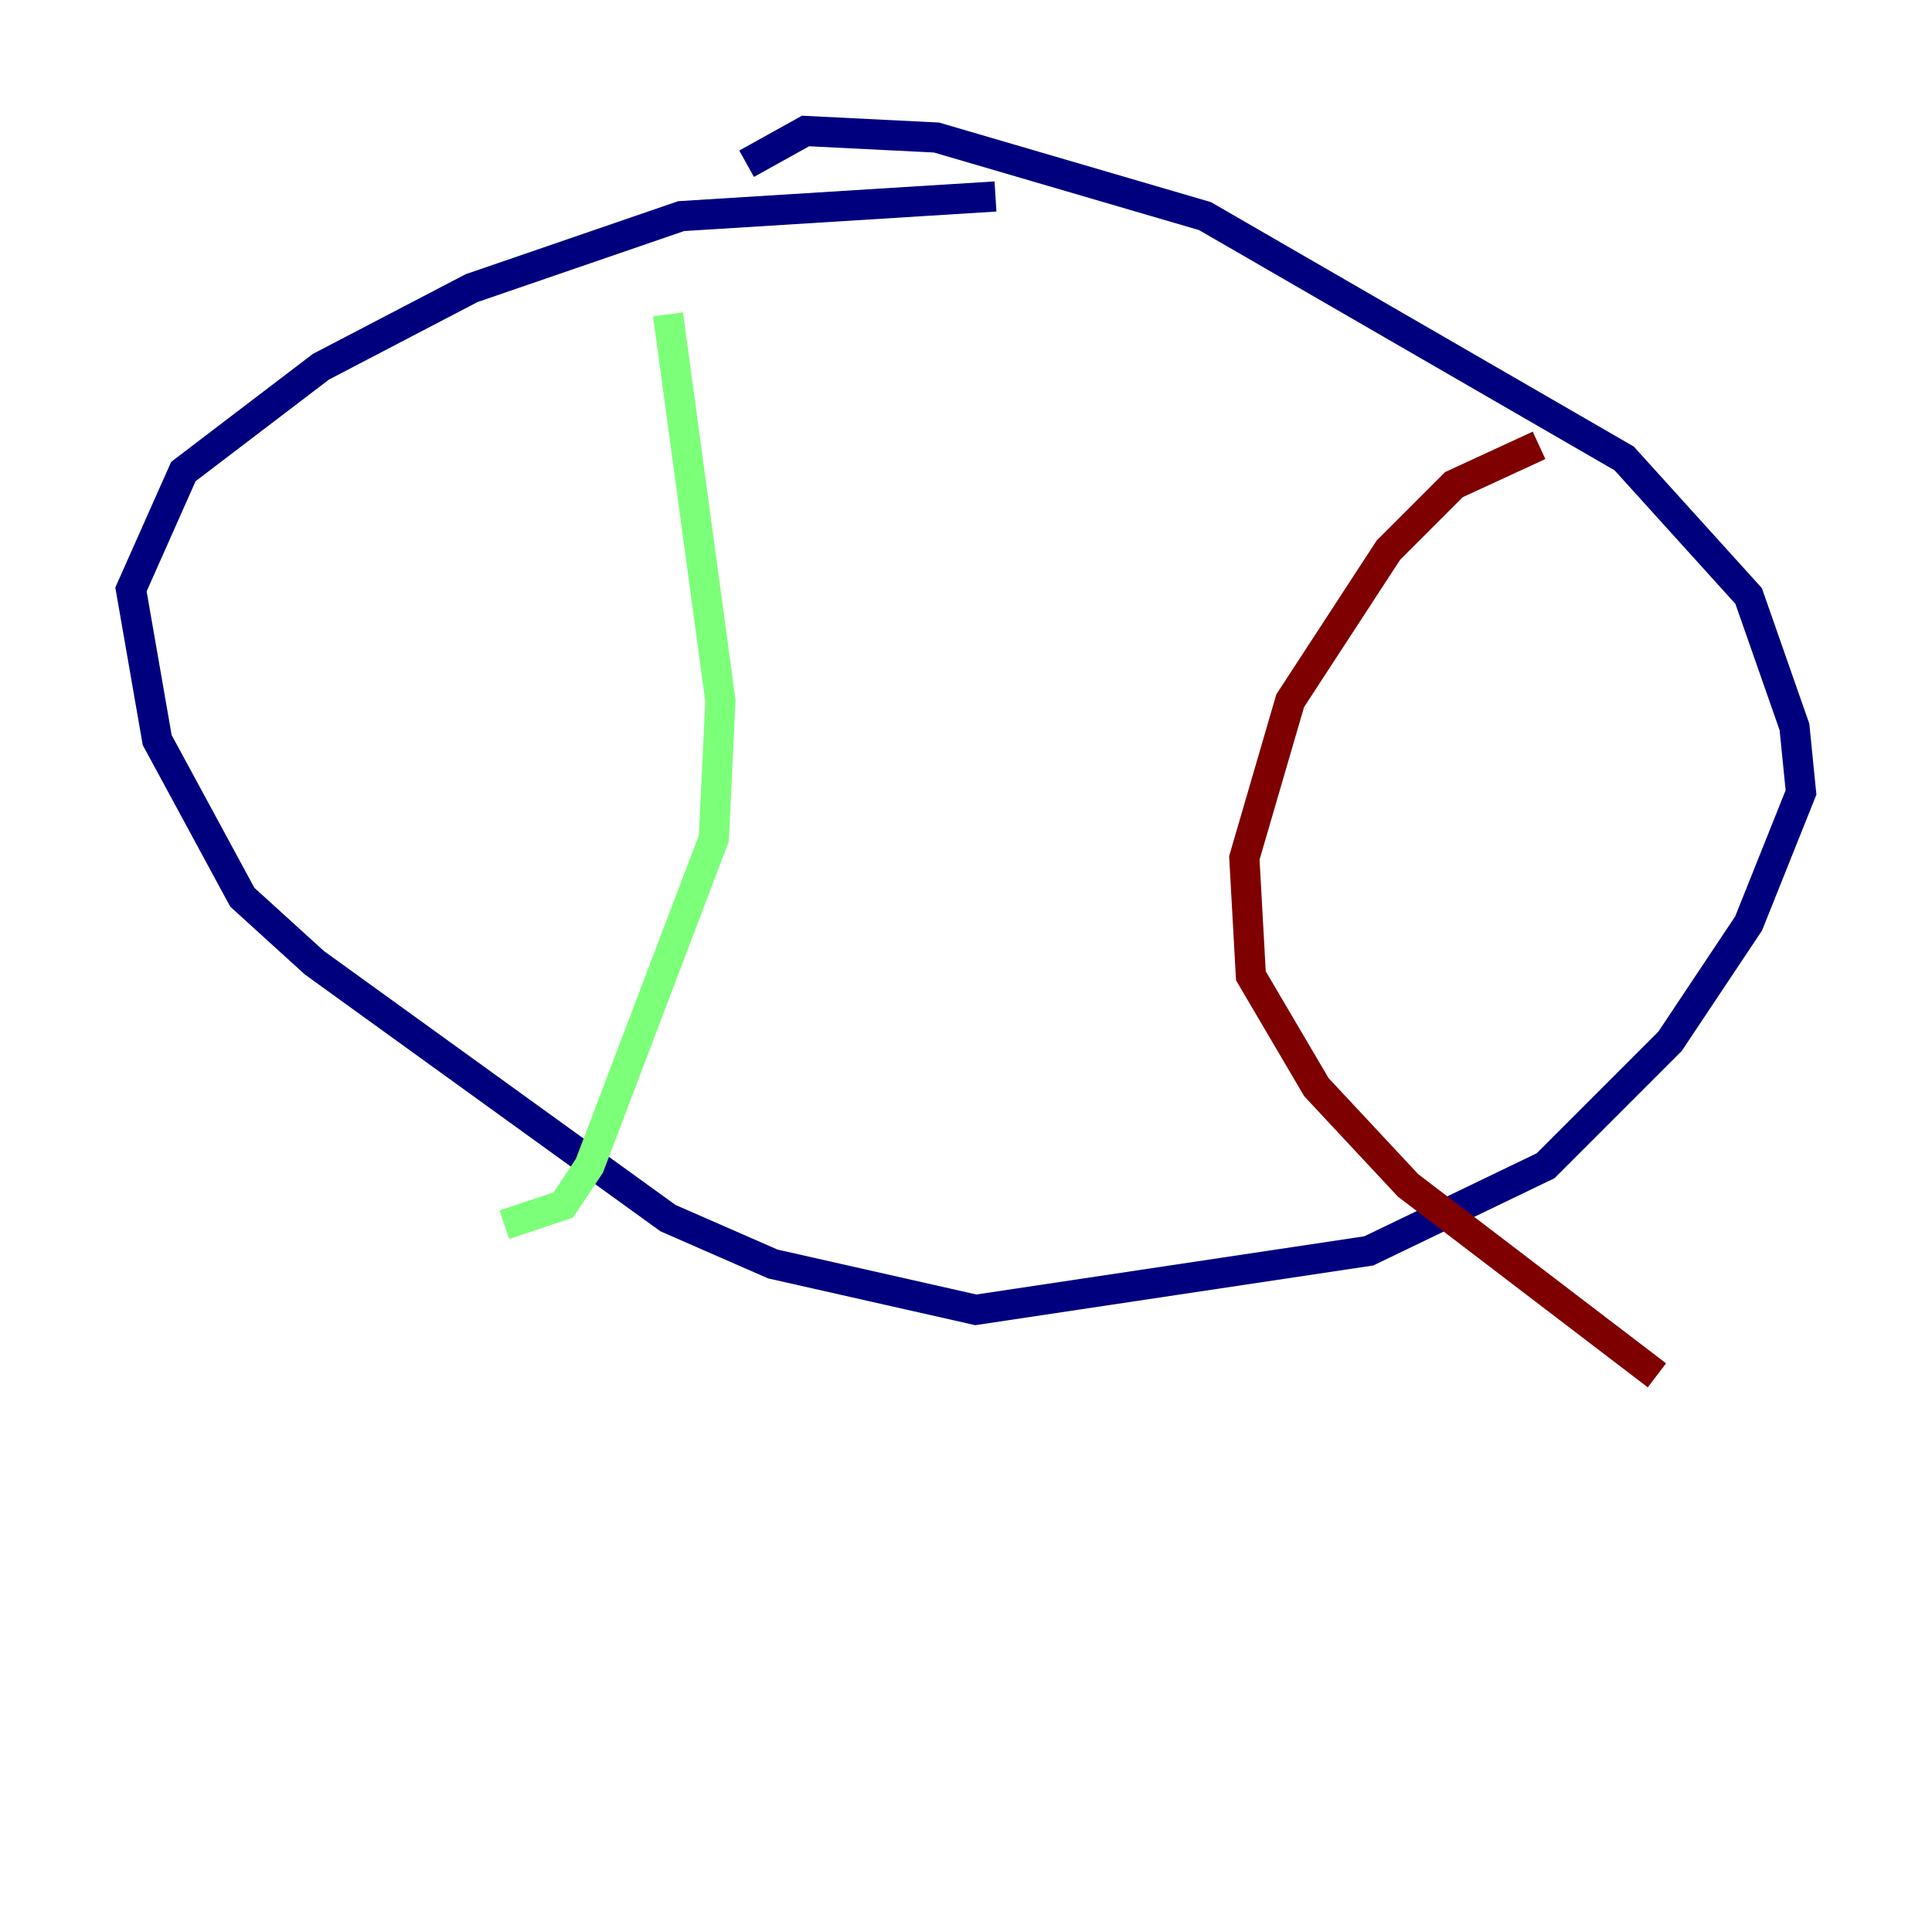 <?xml version="1.0" encoding="utf-8" ?>
<svg baseProfile="tiny" height="128" version="1.2" viewBox="0,0,128,128" width="128" xmlns="http://www.w3.org/2000/svg" xmlns:ev="http://www.w3.org/2001/xml-events" xmlns:xlink="http://www.w3.org/1999/xlink"><defs /><polyline fill="none" points="65.953,13.017 45.125,14.319 31.241,19.091 21.261,24.298 12.149,31.241 8.678,39.051 10.414,49.031 16.054,59.444 20.827,63.783 44.258,80.705 51.2,83.742 64.651,86.78 90.685,82.875 102.4,77.234 110.644,68.99 115.851,61.18 119.322,52.502 118.888,48.163 115.851,39.485 107.607,30.373 79.837,14.319 62.047,9.112 53.37,8.678 49.464,10.848" stroke="#00007f" stroke-width="2" /><polyline fill="none" points="44.258,20.827 47.729,46.427 47.295,55.539 39.051,77.234 37.315,79.837 33.41,81.139" stroke="#7cff79" stroke-width="2" /><polyline fill="none" points="101.966,29.505 96.325,32.108 91.986,36.447 85.478,46.427 82.441,56.841 82.875,64.651 87.214,72.027 93.288,78.536 109.776,91.119" stroke="#7f0000" stroke-width="2" /></svg>